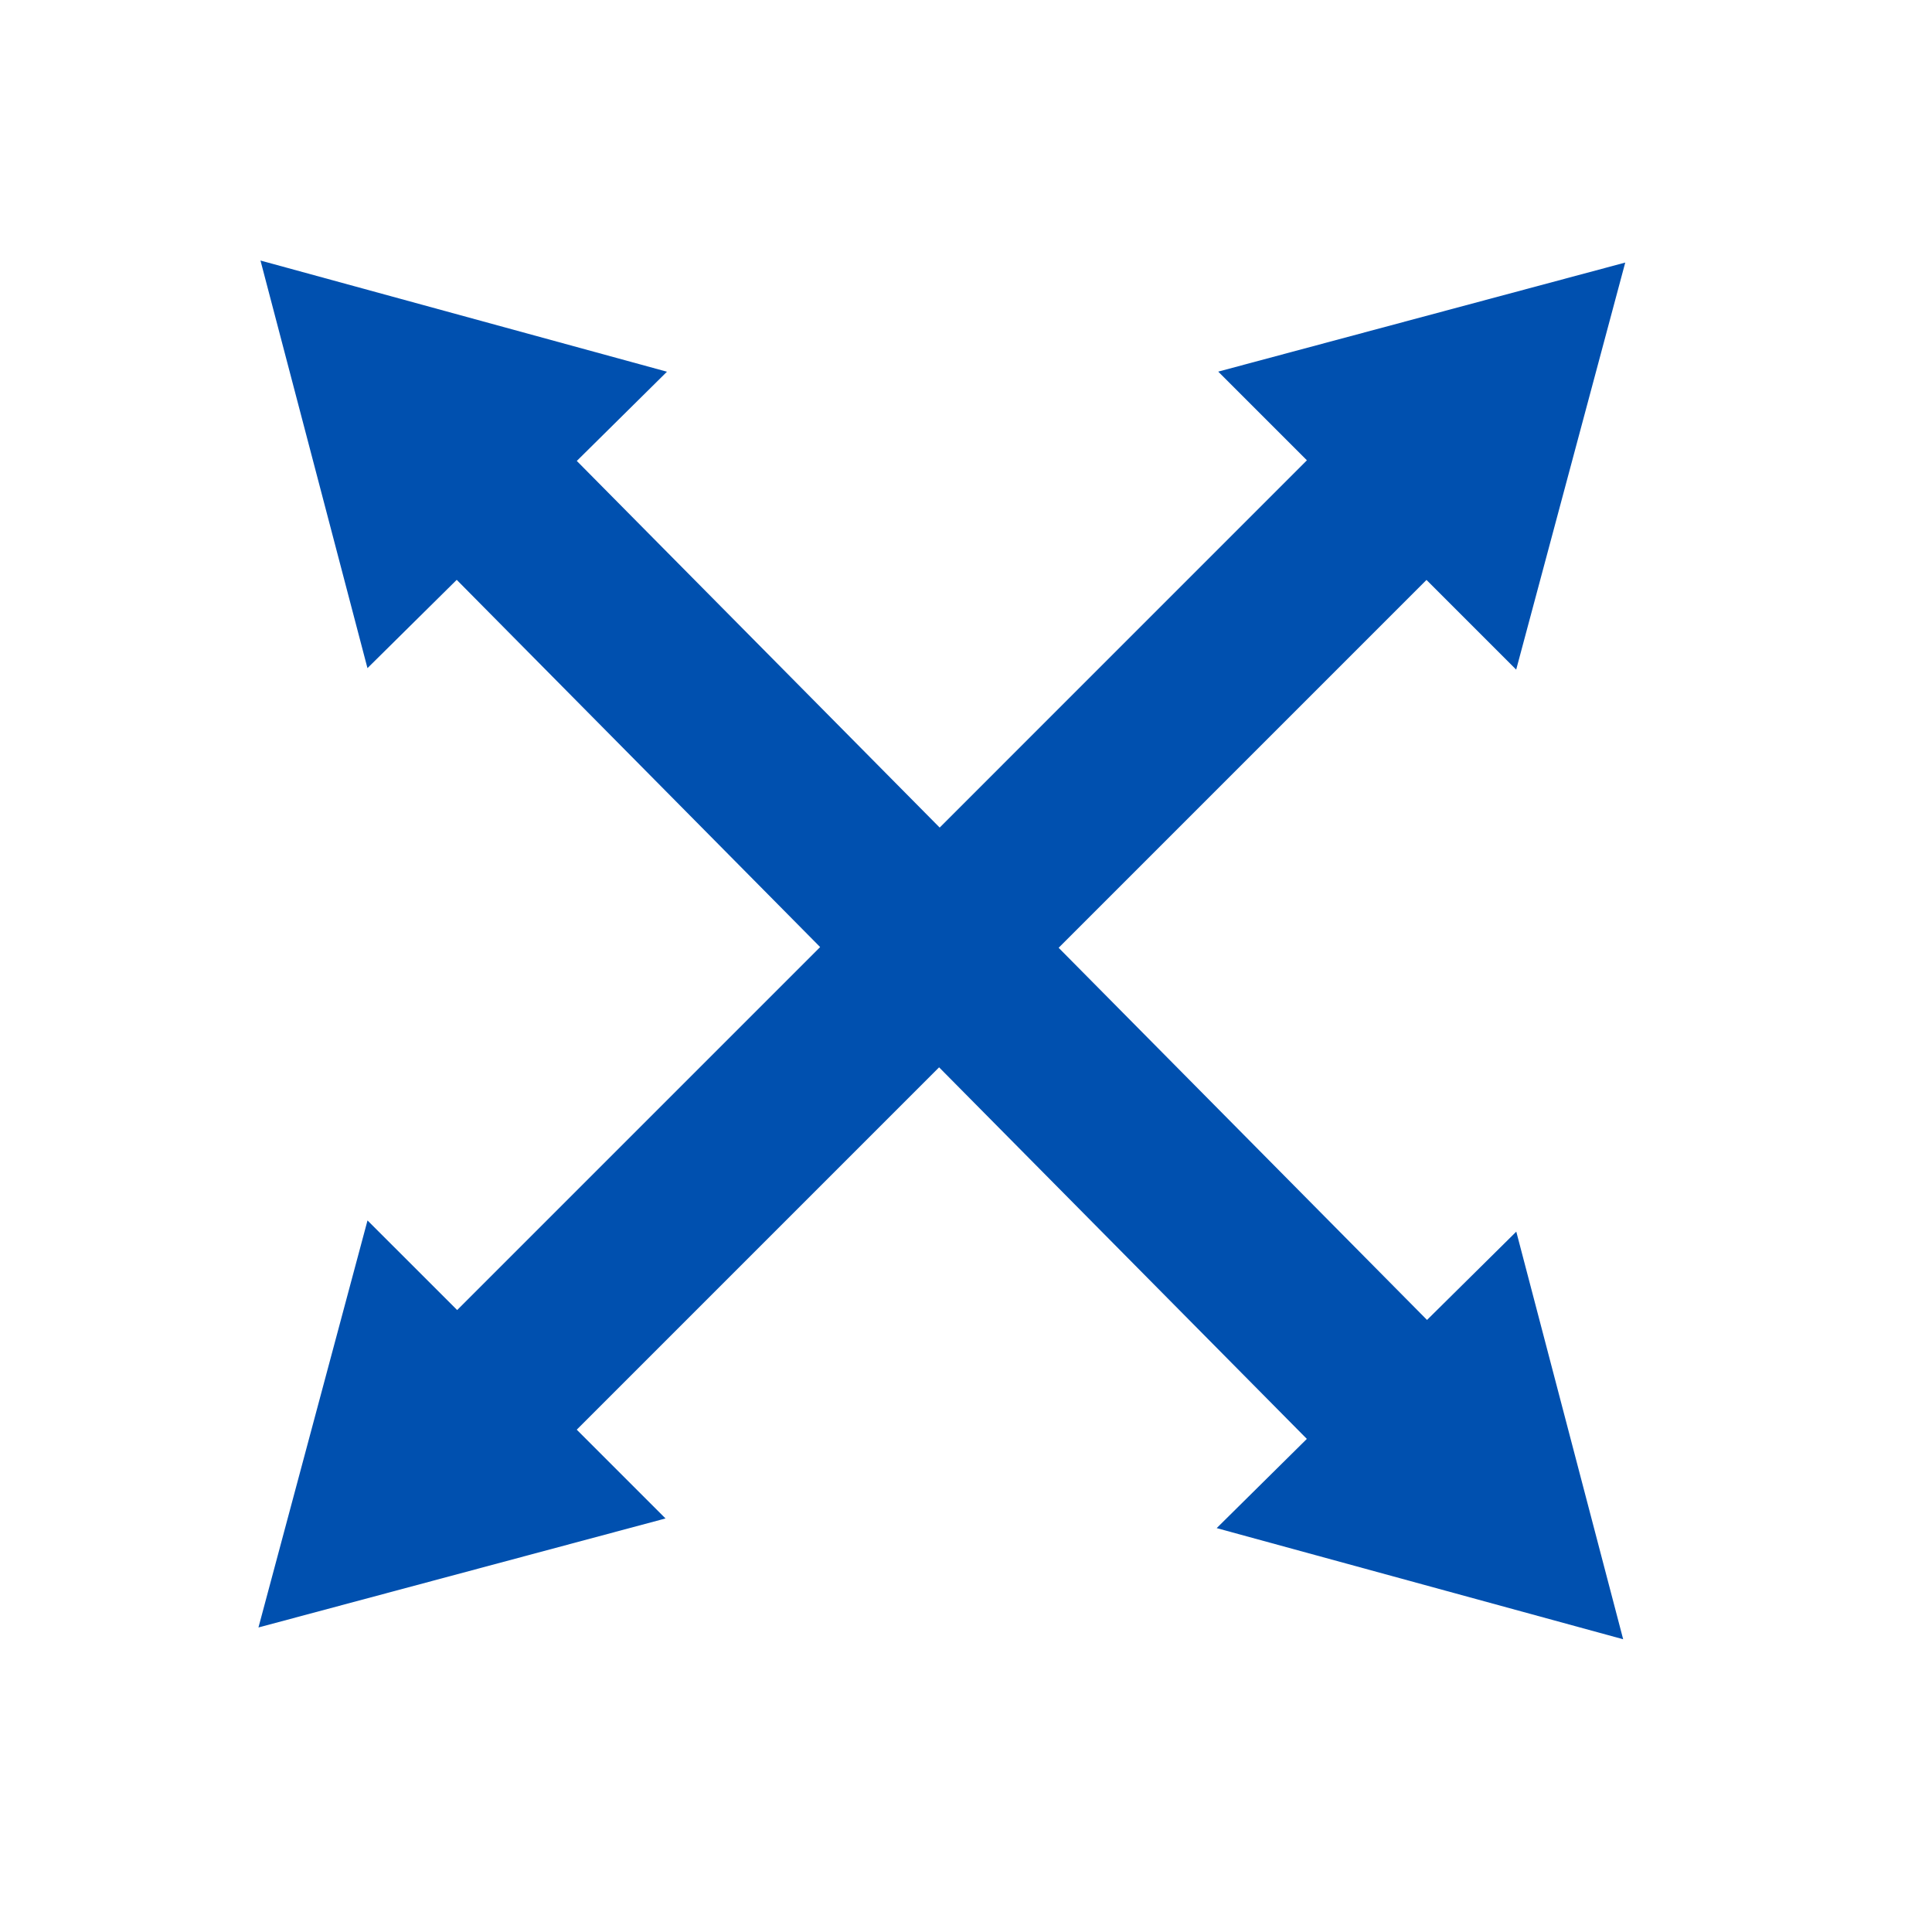 <svg style="" height="40" version="1.1" width="40" xmlns="http://www.w3.org/2000/svg"><desc style="">Created with Raphaël 2.1.0</desc><defs style=""><linearGradient style="" id="8290-_0050af-_002c62" x1="0" y1="1" x2="6.123031769111886e-17" y2="0" gradientTransform="matrix(1,0,0,1,-4,-4)"><stop style="-webkit-tap-highlight-color: rgba(0, 0, 0, 0);" offset="0%" stop-color="#0050af"></stop><stop style="-webkit-tap-highlight-color: rgba(0, 0, 0, 0);" offset="100%" stop-color="#002c62"></stop></linearGradient></defs><path style="-webkit-tap-highlight-color: rgba(0, 0, 0, 0); stroke-linejoin: round; opacity: 0;" fill="none" stroke="#ffffff" d="M25.545,23.328L17.918,15.623L25.534,8.007L27.391,9.864L29.649,1.436L21.222,3.694L23.058,5.53L15.455,13.134L7.942,5.543L9.809,3.696L1.393,1.394L3.608,9.833L5.456,8.005L12.98,15.608L5.465,23.123L3.609,21.268L1.351,29.695L9.779,27.438L7.941,25.6L15.443,18.098L23.057,25.791L21.19,27.638L29.606,29.939L27.393,21.5Z" stroke-width="3" stroke-linejoin="round" opacity="0" transform="matrix(1,0,0,1,4,4)"></path><path style="-webkit-tap-highlight-color: rgba(0, 0, 0, 0); opacity: 1; fill-opacity: 1;" fill="url(#8290-_0050af-_002c62)" stroke="none" d="M25.545,23.328L17.918,15.623L25.534,8.007L27.391,9.864L29.649,1.436L21.222,3.694L23.058,5.53L15.455,13.134L7.942,5.543L9.809,3.696L1.393,1.394L3.608,9.833L5.456,8.005L12.98,15.608L5.465,23.123L3.609,21.268L1.351,29.695L9.779,27.438L7.941,25.6L15.443,18.098L23.057,25.791L21.19,27.638L29.606,29.939L27.393,21.5Z" transform="matrix(1,0,0,1,4,4)" opacity="1" fill-opacity="1"></path><rect style="-webkit-tap-highlight-color: rgba(0, 0, 0, 0); opacity: 0;" x="0" y="0" width="32" height="32" r="0" rx="0" ry="0" fill="#000000" stroke="#000" opacity="0"></rect></svg>
